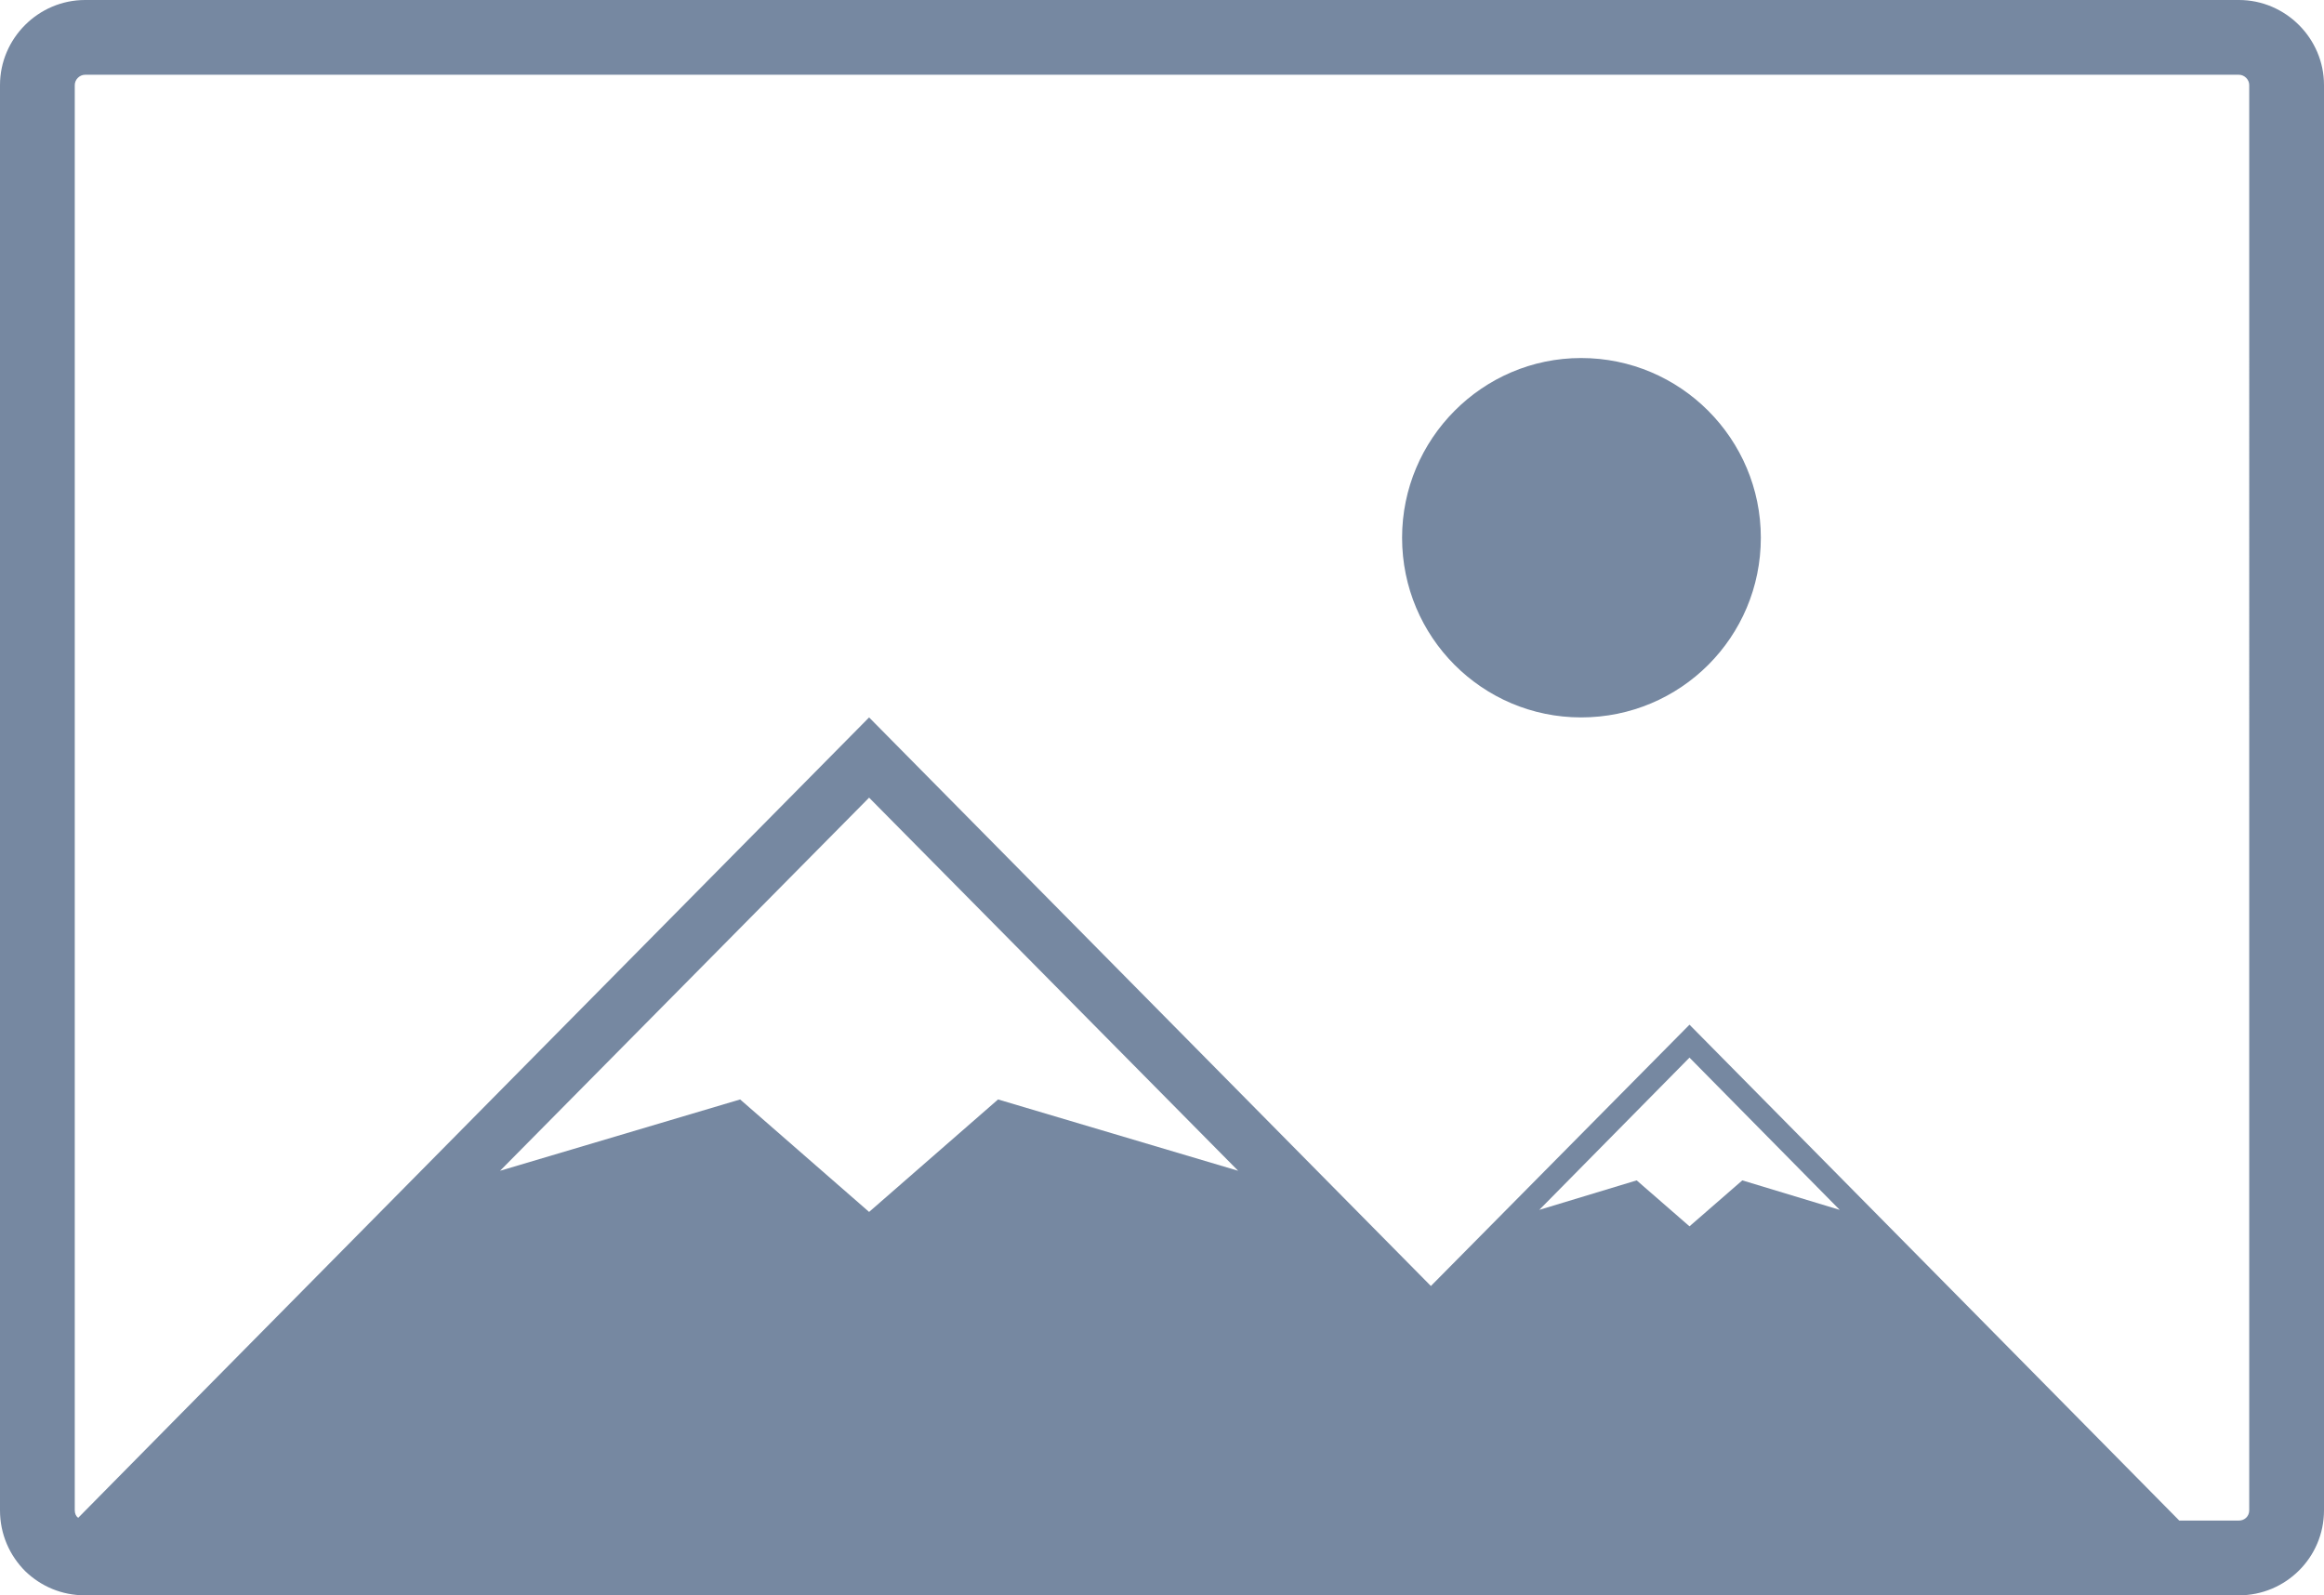 <svg xmlns="http://www.w3.org/2000/svg" xml:space="preserve" fill-rule="evenodd" clip-rule="evenodd" image-rendering="optimizeQuality" shape-rendering="geometricPrecision" text-rendering="geometricPrecision" viewBox="0 0 33.88 23.26">
  <path fill="#7688a1" d="m24.63 15.42-2.19 2.22 1.42-.43.77.67.77-.67 1.42.43-2.19-2.22zm-11.96-3.79-5.38 5.44 3.5-1.04 1.88 1.64 1.88-1.64 3.5 1.04-5.38-5.44zM.37 22.91c-.23-.23-.37-.54-.37-.89V1.24C0 .56.56 0 1.24 0h31.4c.68 0 1.24.56 1.24 1.24v20.78c0 .69-.56 1.24-1.24 1.24H1.24c-.34 0-.64-.13-.87-.35zm.77-.78 1.49-1.51 10.04-10.16 8.19 8.29 3.77-3.81 4.09 4.14 3.05 3.09h.87c.08 0 .15-.06.15-.15V1.24c0-.08-.07-.15-.15-.15H1.24c-.08 0-.15.07-.15.15v20.78c0 .05.02.09.05.11zM23.05 5.22c1.45 0 2.62 1.18 2.62 2.62 0 1.45-1.17 2.62-2.62 2.62-1.44 0-2.61-1.17-2.61-2.62 0-1.44 1.17-2.62 2.61-2.62z"/>
</svg>
